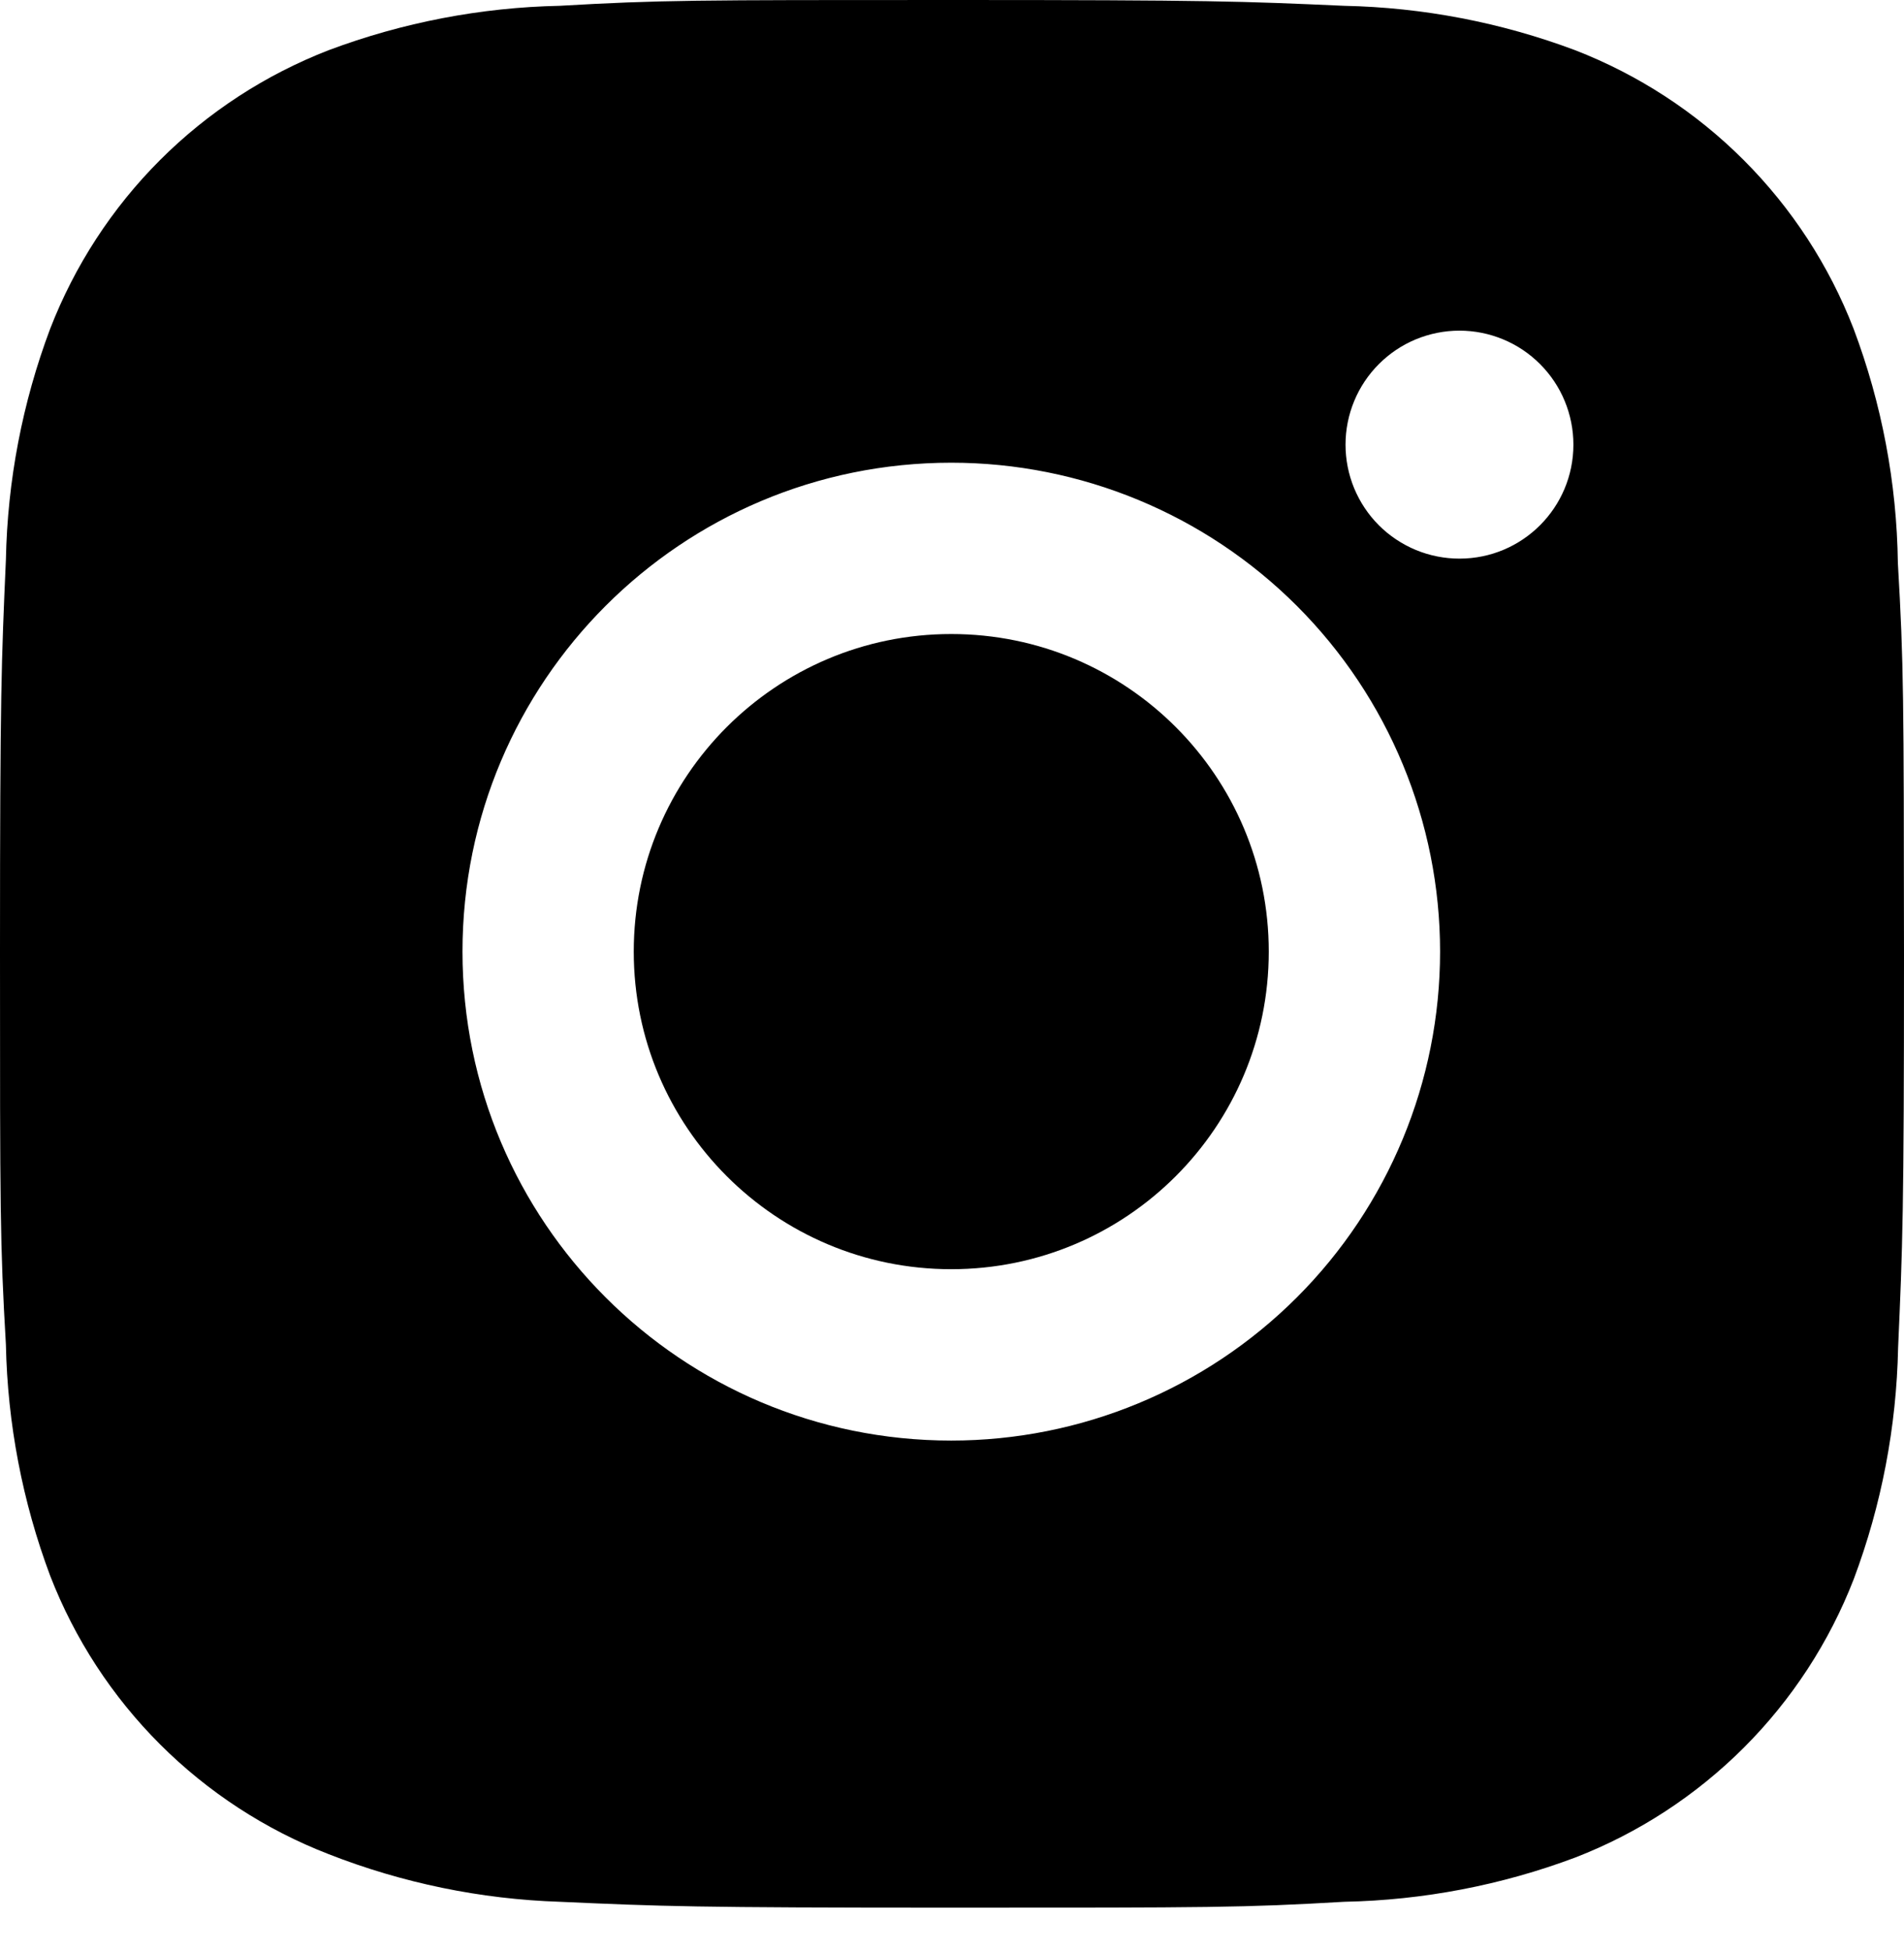 <svg width="41" height="42" viewBox="0 0 41 42" fill="none" xmlns="http://www.w3.org/2000/svg">
<path d="M40.868 12.121C40.845 10.397 40.522 8.69 39.914 7.076C39.387 5.715 38.581 4.479 37.549 3.447C36.517 2.414 35.28 1.609 33.919 1.081C32.326 0.483 30.643 0.16 28.942 0.125C26.752 0.027 26.058 0 20.498 0C14.938 0 14.225 1.52669e-07 12.051 0.125C10.351 0.16 8.668 0.484 7.076 1.081C5.715 1.609 4.478 2.414 3.446 3.446C2.414 4.478 1.609 5.715 1.081 7.076C0.482 8.668 0.16 10.35 0.127 12.051C0.03 14.243 0 14.938 0 20.498C0 26.058 -1.69632e-08 26.768 0.127 28.945C0.162 30.648 0.483 32.328 1.081 33.924C1.609 35.285 2.415 36.521 3.448 37.553C4.481 38.584 5.717 39.389 7.078 39.916C8.666 40.538 10.349 40.885 12.053 40.941C14.246 41.039 14.94 41.068 20.5 41.068C26.06 41.068 26.773 41.068 28.947 40.941C30.648 40.907 32.331 40.585 33.924 39.987C35.285 39.459 36.52 38.653 37.553 37.621C38.585 36.589 39.391 35.353 39.919 33.992C40.517 32.398 40.838 30.718 40.873 29.013C40.97 26.823 41 26.128 41 20.566C40.995 15.006 40.995 14.3 40.868 12.121V12.121ZM20.484 31.012C14.669 31.012 9.959 26.301 9.959 20.486C9.959 14.671 14.669 9.961 20.484 9.961C23.276 9.961 25.953 11.07 27.927 13.044C29.901 15.018 31.01 17.695 31.01 20.486C31.01 23.278 29.901 25.955 27.927 27.929C25.953 29.903 23.276 31.012 20.484 31.012V31.012ZM31.428 12.026C31.106 12.026 30.787 11.963 30.489 11.84C30.191 11.716 29.92 11.536 29.692 11.308C29.464 11.08 29.284 10.809 29.16 10.511C29.037 10.213 28.974 9.894 28.974 9.572C28.974 9.249 29.038 8.93 29.161 8.633C29.284 8.335 29.465 8.065 29.693 7.837C29.921 7.609 30.191 7.428 30.488 7.305C30.786 7.182 31.105 7.118 31.427 7.118C31.75 7.118 32.069 7.182 32.366 7.305C32.664 7.428 32.934 7.609 33.162 7.837C33.39 8.065 33.571 8.335 33.694 8.633C33.817 8.93 33.881 9.249 33.881 9.572C33.881 10.928 32.783 12.026 31.428 12.026Z" fill="black"/>
<path d="M20.484 27.323C24.26 27.323 27.321 24.262 27.321 20.486C27.321 16.71 24.26 13.649 20.484 13.649C16.708 13.649 13.647 16.71 13.647 20.486C13.647 24.262 16.708 27.323 20.484 27.323Z" fill="black"/>
</svg>

